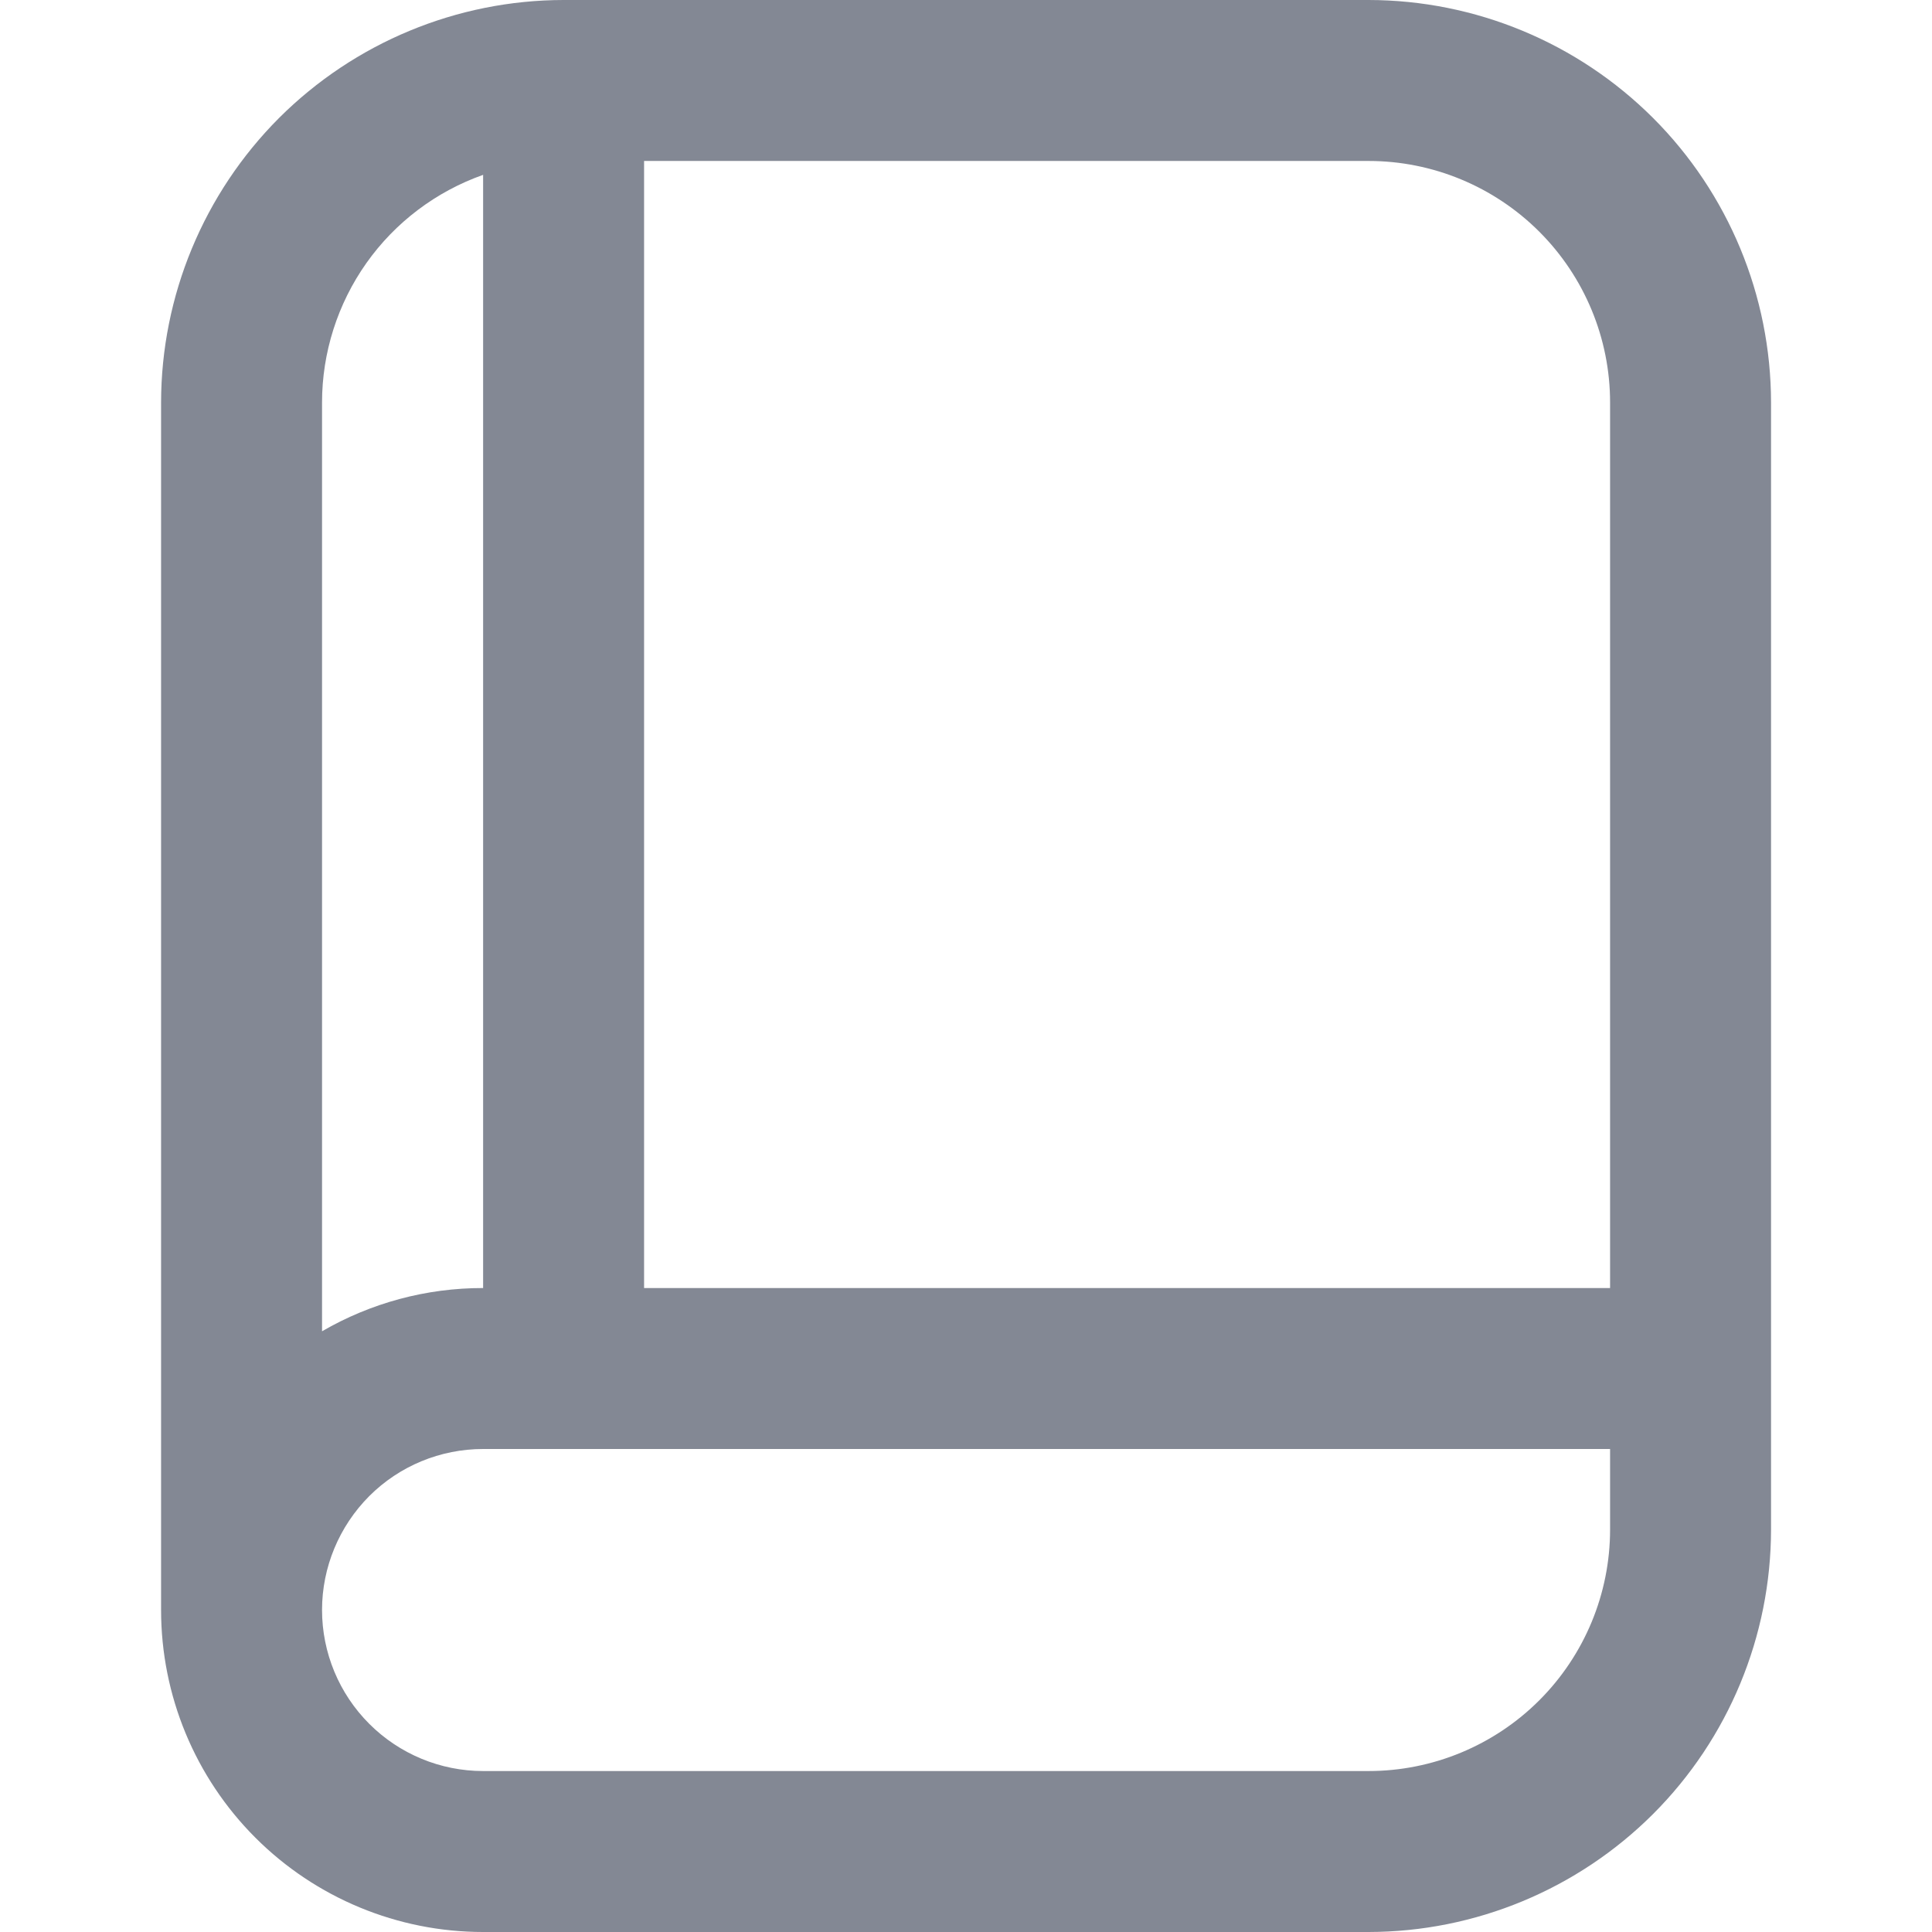 <svg width="16" height="16" viewBox="0 0 16 16" fill="none" xmlns="http://www.w3.org/2000/svg">
<g clip-path="url(#clip0_11167_19869)">
<path d="M11.334 0H4.667C3.784 0.001 2.936 0.353 2.311 0.977C1.687 1.602 1.335 2.45 1.334 3.333V13.333C1.334 14.041 1.615 14.719 2.115 15.219C2.615 15.719 3.293 16 4.001 16H11.334C12.218 15.999 13.065 15.647 13.69 15.023C14.315 14.398 14.666 13.55 14.667 12.667V3.333C14.666 2.45 14.315 1.602 13.69 0.977C13.065 0.353 12.218 0.001 11.334 0V0ZM13.334 3.333V10.667H5.334V1.333H11.334C11.864 1.333 12.373 1.544 12.748 1.919C13.123 2.294 13.334 2.803 13.334 3.333ZM4.001 1.448V10.667C3.532 10.666 3.072 10.79 2.667 11.025V3.333C2.667 2.92 2.796 2.516 3.034 2.179C3.273 1.841 3.611 1.586 4.001 1.448ZM11.334 14.667H4.001C3.647 14.667 3.308 14.526 3.058 14.276C2.808 14.026 2.667 13.687 2.667 13.333C2.667 12.98 2.808 12.641 3.058 12.39C3.308 12.14 3.647 12 4.001 12H13.334V12.667C13.334 13.197 13.123 13.706 12.748 14.081C12.373 14.456 11.864 14.667 11.334 14.667Z" fill="#838894"/>
</g>
<defs>
<clipPath id="clip0_11167_19869">
<rect width="16" height="16" fill="white"/>
</clipPath>
</defs>
</svg>

